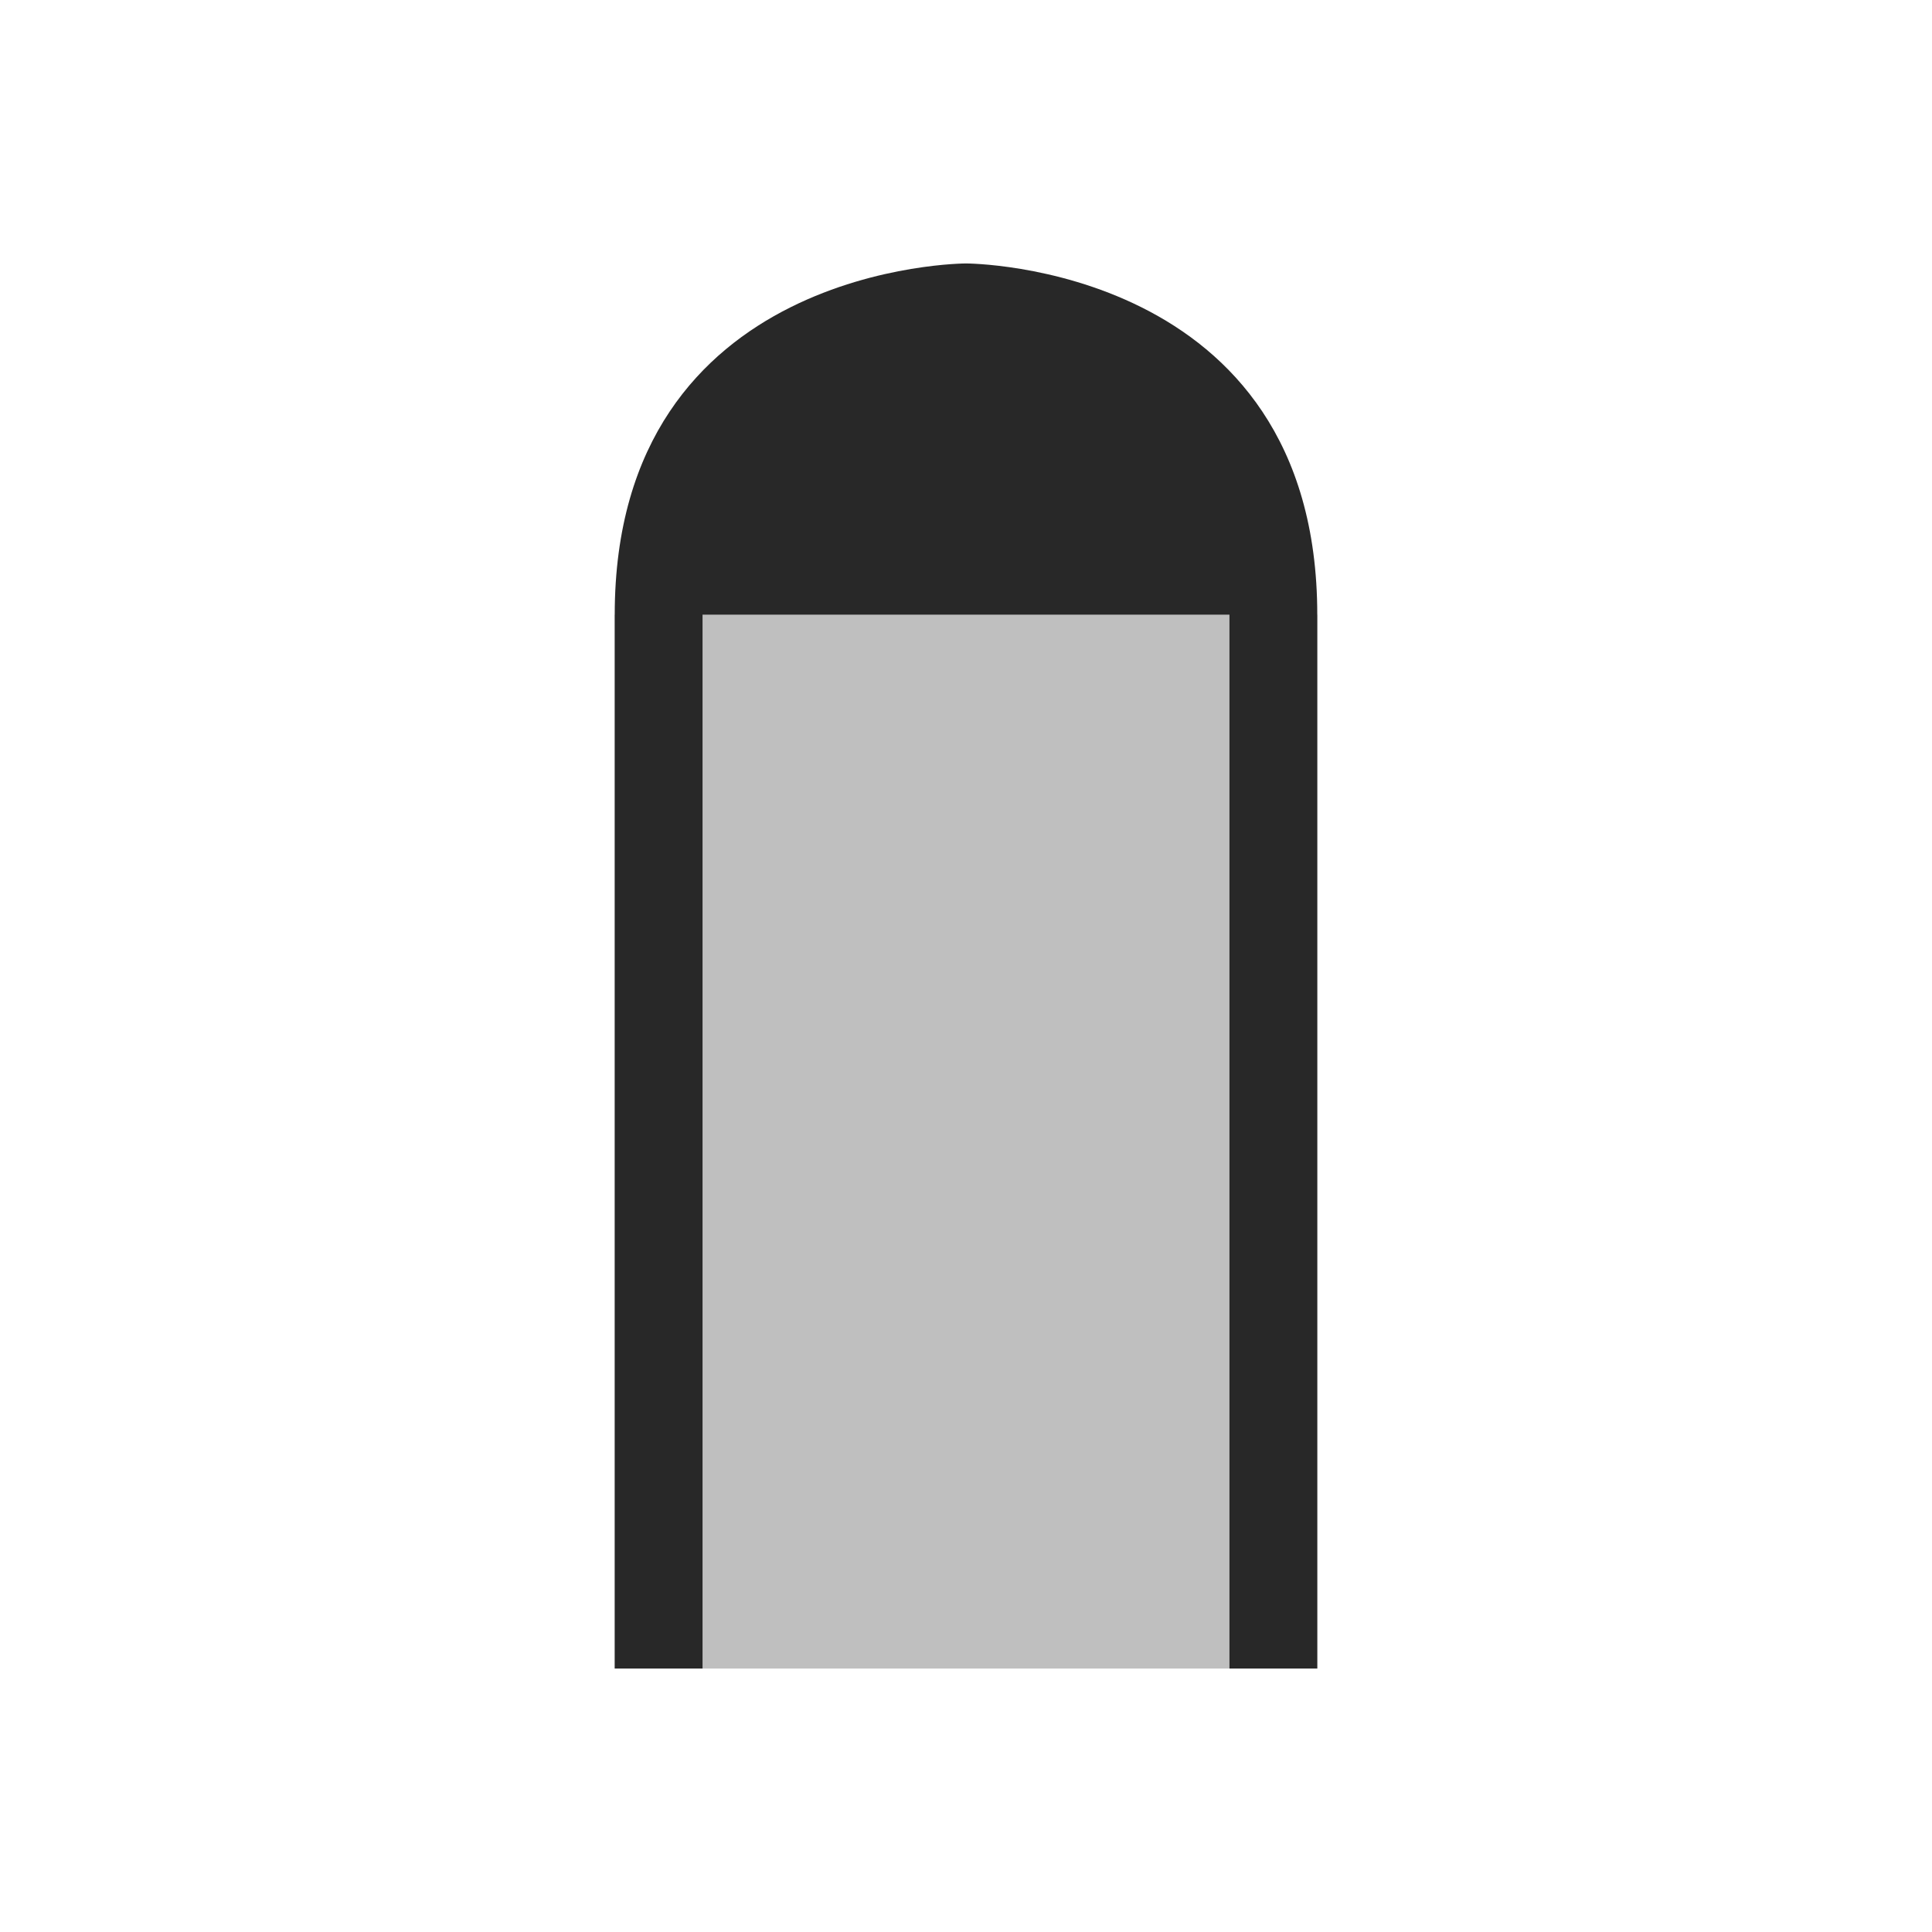 <svg width="22" height="22" version="1.1" xmlns="http://www.w3.org/2000/svg">
  <defs>
    <style id="current-color-scheme" type="text/css">.ColorScheme-Text { color:#282828; } .ColorScheme-Highlight { color:#458588; }</style>
  </defs>
  <path class="ColorScheme-Text" d="m7 7h8v12h-8z" fill="currentColor" opacity=".3"/>
  <path class="ColorScheme-Text" d="m11 3s-4 0-4 4v12h1v-12h6v12h1v-12c0-4-4-4-4-4z" fill="currentColor"/>
</svg>
